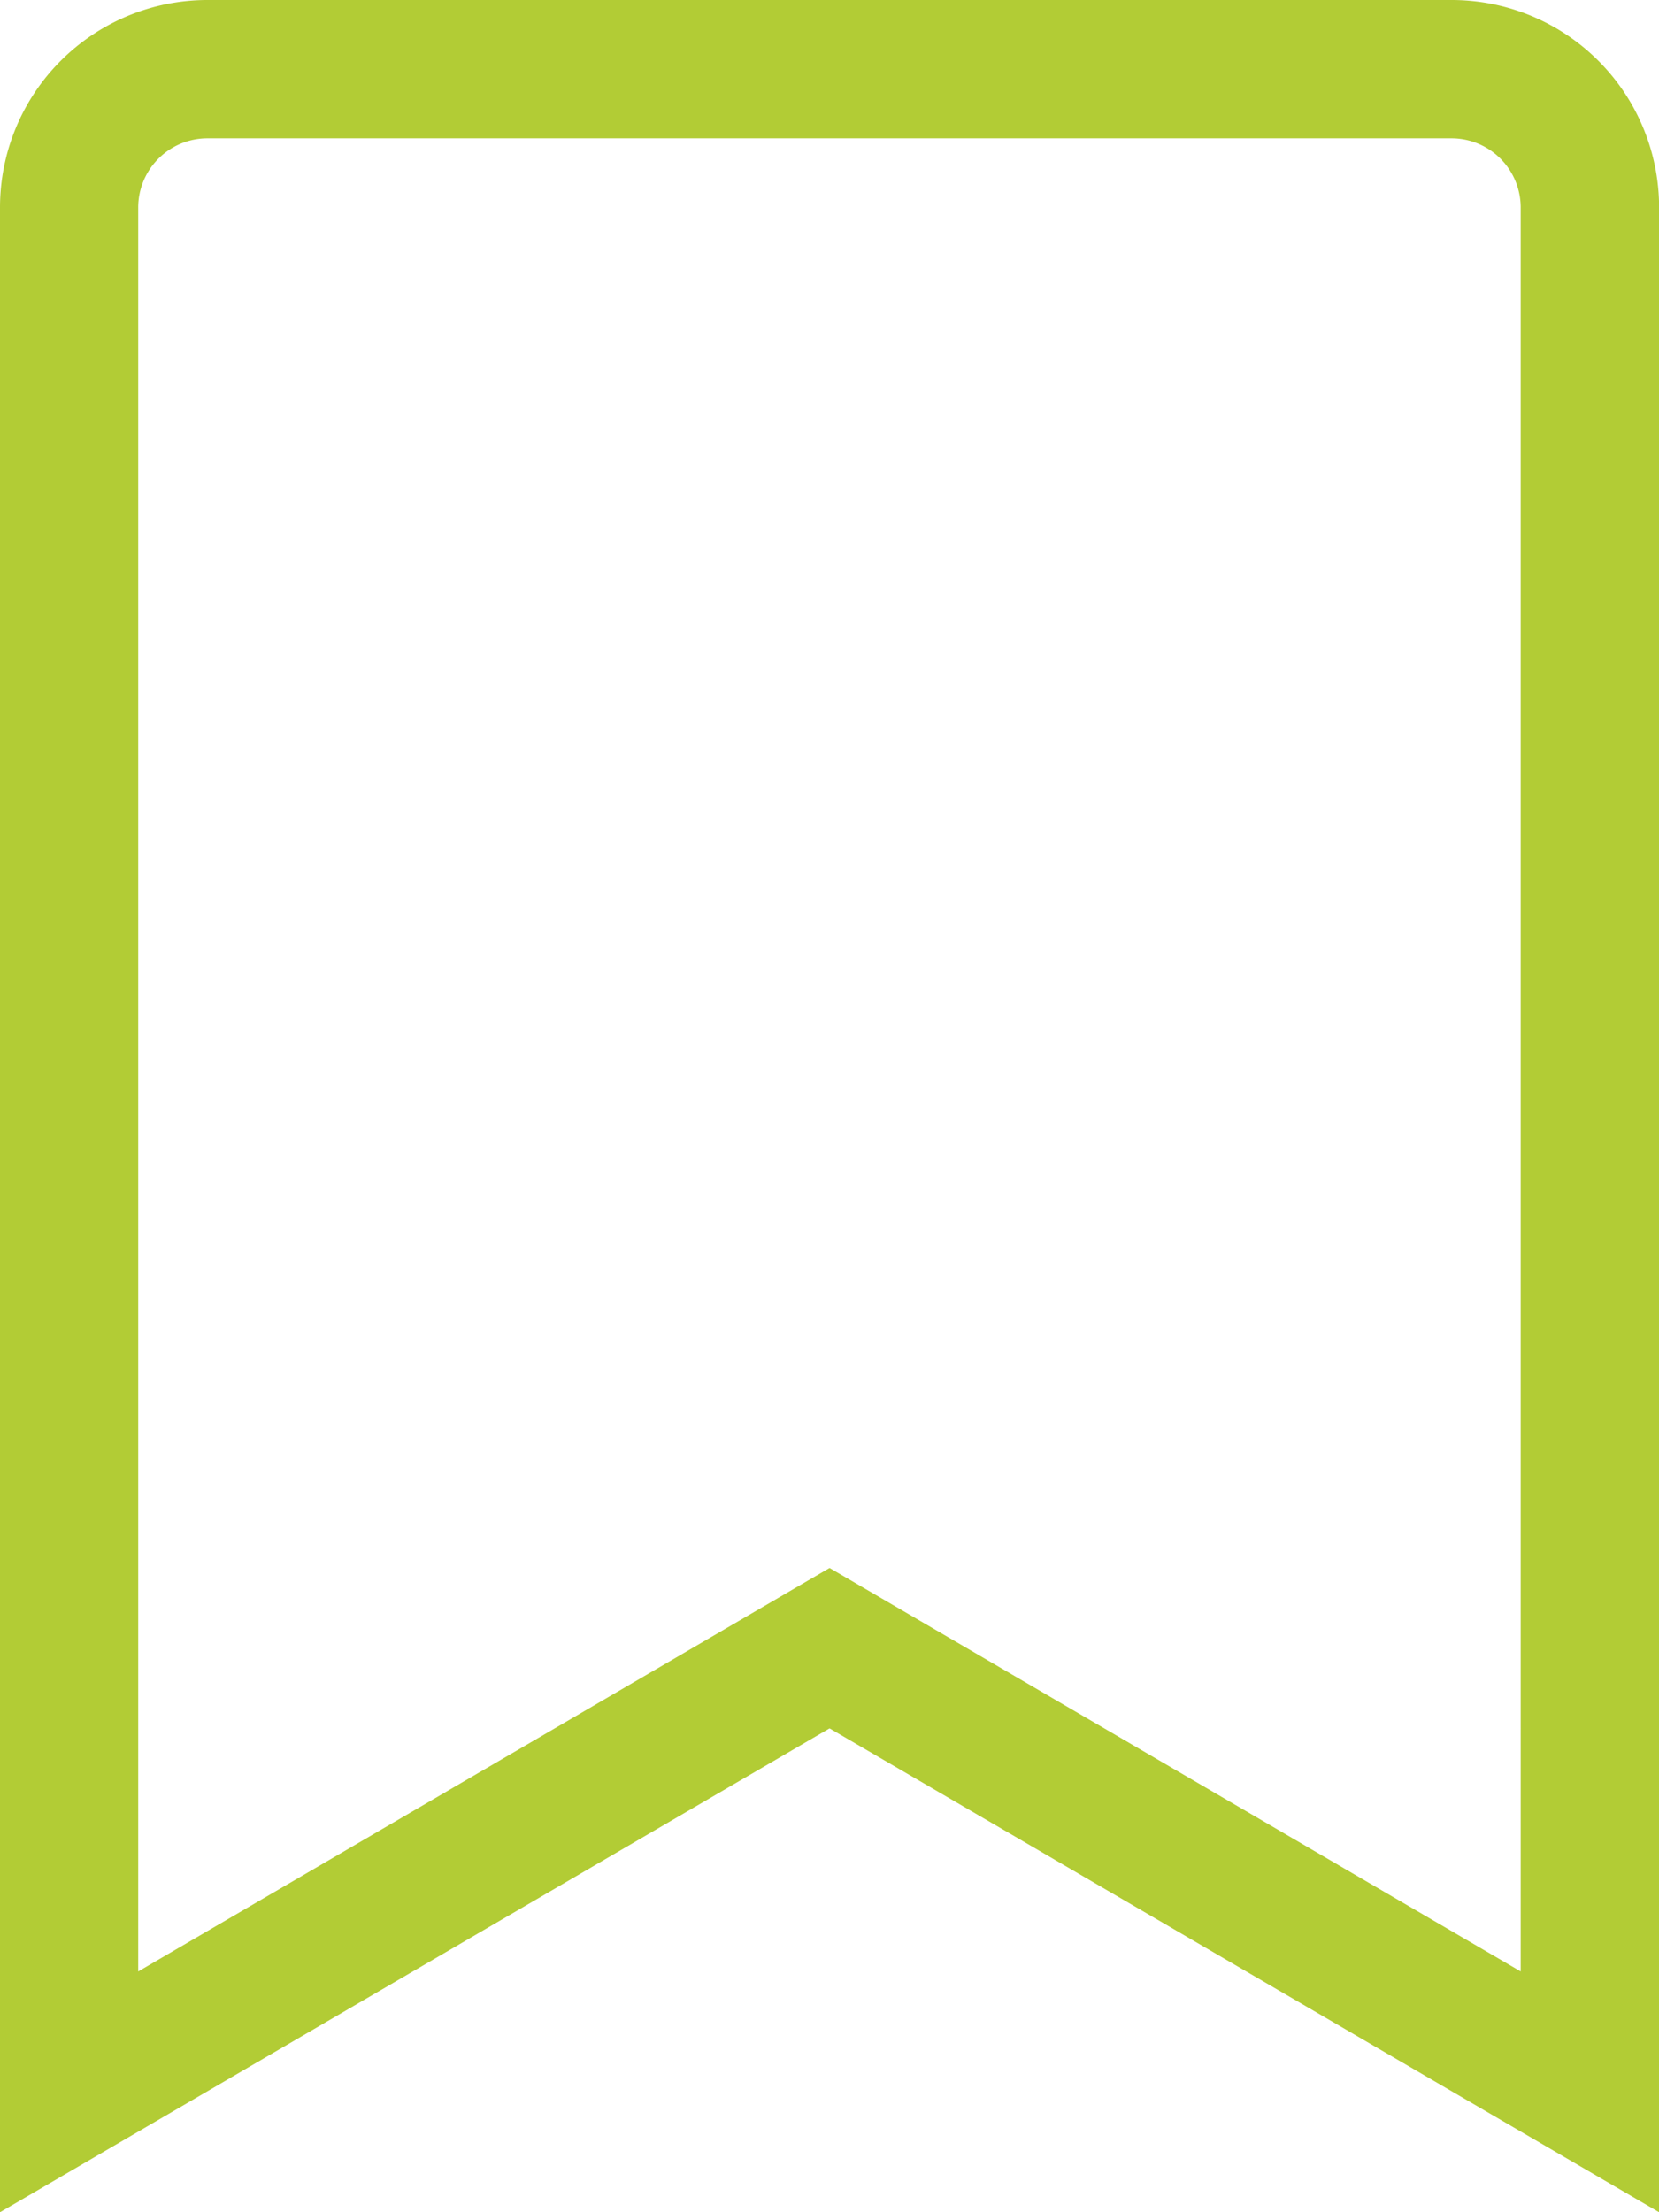 <svg xmlns="http://www.w3.org/2000/svg" width="16.613" height="22.151" viewBox="0 0 16.613 22.151">
  <path id="bookmark-light" d="M14.536,0H2.077A2.077,2.077,0,0,0,0,2.077V22.151l8.307-4.845,8.307,4.845V2.077A2.077,2.077,0,0,0,14.536,0Zm.692,19.74L8.307,15.7,1.384,19.74V2.077a.693.693,0,0,1,.692-.692h12.46a.693.693,0,0,1,.692.692Z" transform="translate(0)" fill="#b2cc35"/>
</svg>
